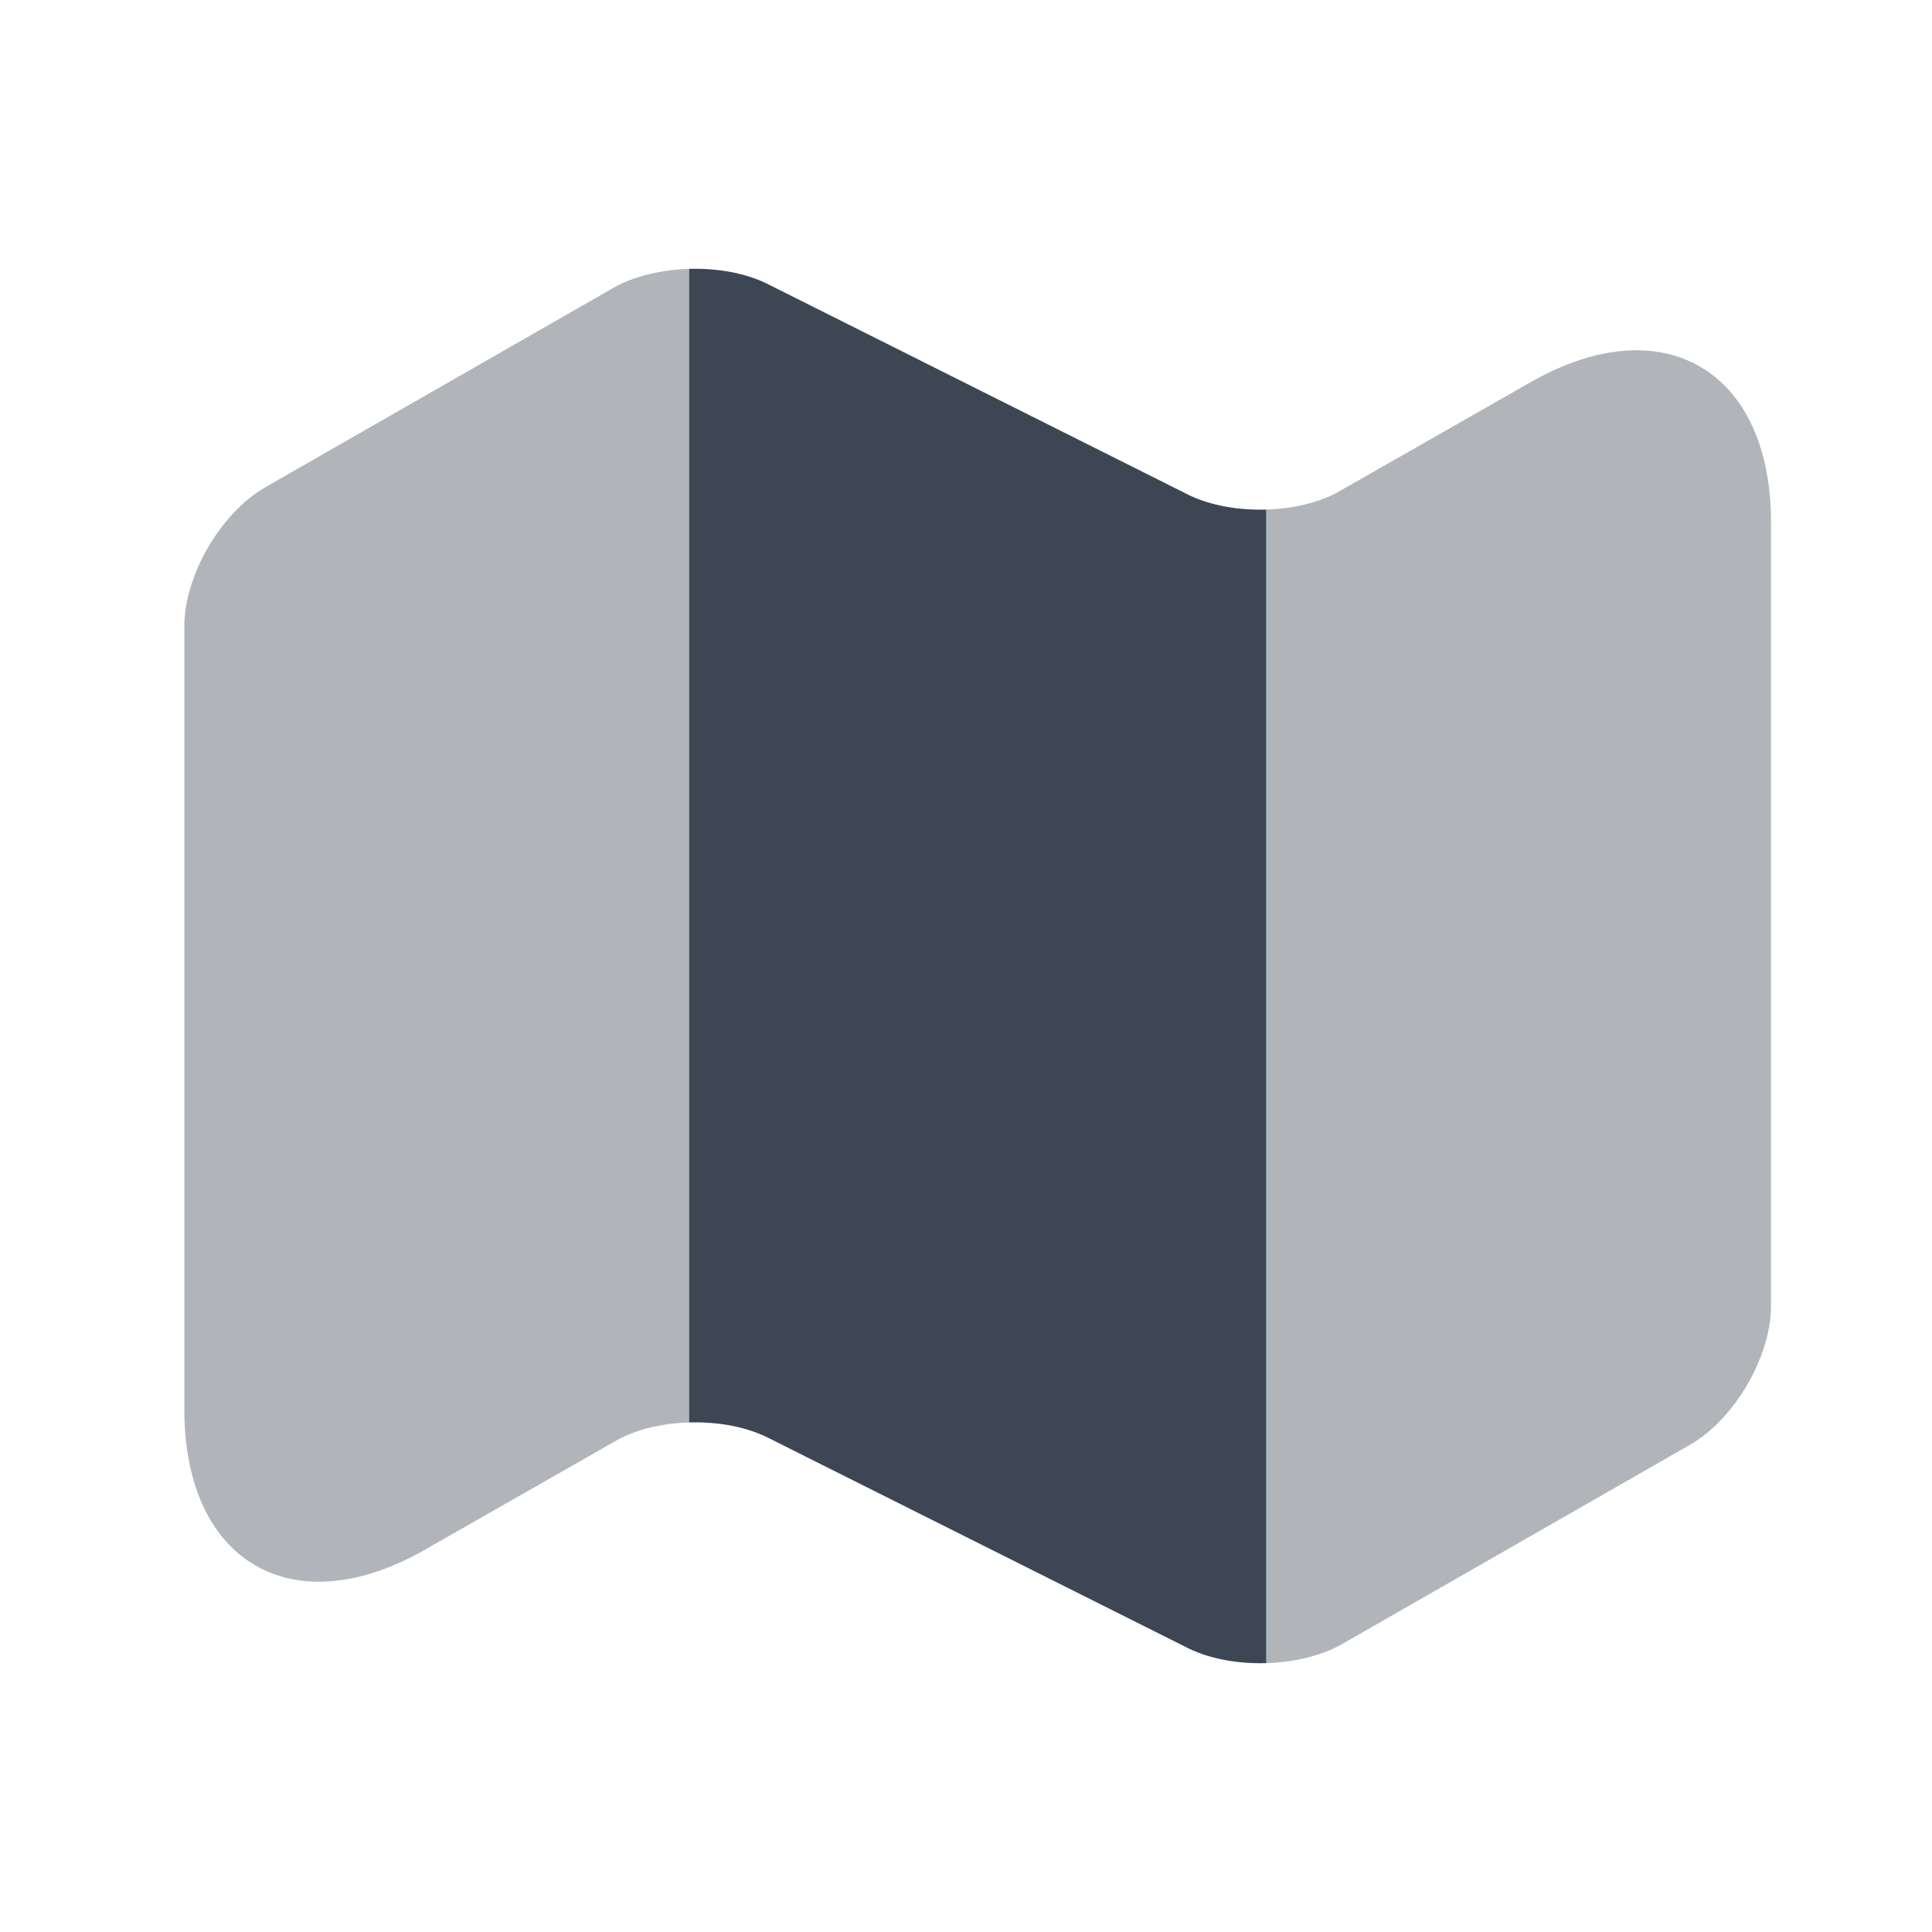 <svg width="55" height="55" viewBox="0 0 55 55" fill="none" xmlns="http://www.w3.org/2000/svg">
<path opacity="0.4" d="M19.617 7.654V40.494C18.837 40.517 18.058 40.7 17.485 41.044L12.1 44.115C8.342 46.269 5.248 44.481 5.248 40.127V17.829C5.248 16.385 6.279 14.598 7.563 13.865L17.485 8.181C18.058 7.86 18.837 7.677 19.617 7.654Z" fill="#3D4754"/>
<path d="M36.048 14.506V47.346C35.246 47.369 34.467 47.231 33.848 46.933L21.817 40.906C21.198 40.608 20.419 40.471 19.617 40.494V7.654C20.419 7.631 21.198 7.769 21.817 8.067L33.848 14.094C34.467 14.392 35.246 14.529 36.048 14.506Z" fill="#3D4754"/>
<path opacity="0.4" d="M50.417 14.873V37.171C50.417 38.615 49.386 40.402 48.102 41.135L38.179 46.819C37.606 47.14 36.827 47.323 36.048 47.346V14.506C36.827 14.483 37.606 14.3 38.179 13.956L43.565 10.885C47.323 8.731 50.417 10.519 50.417 14.873Z" fill="#3D4754"/>
</svg>
